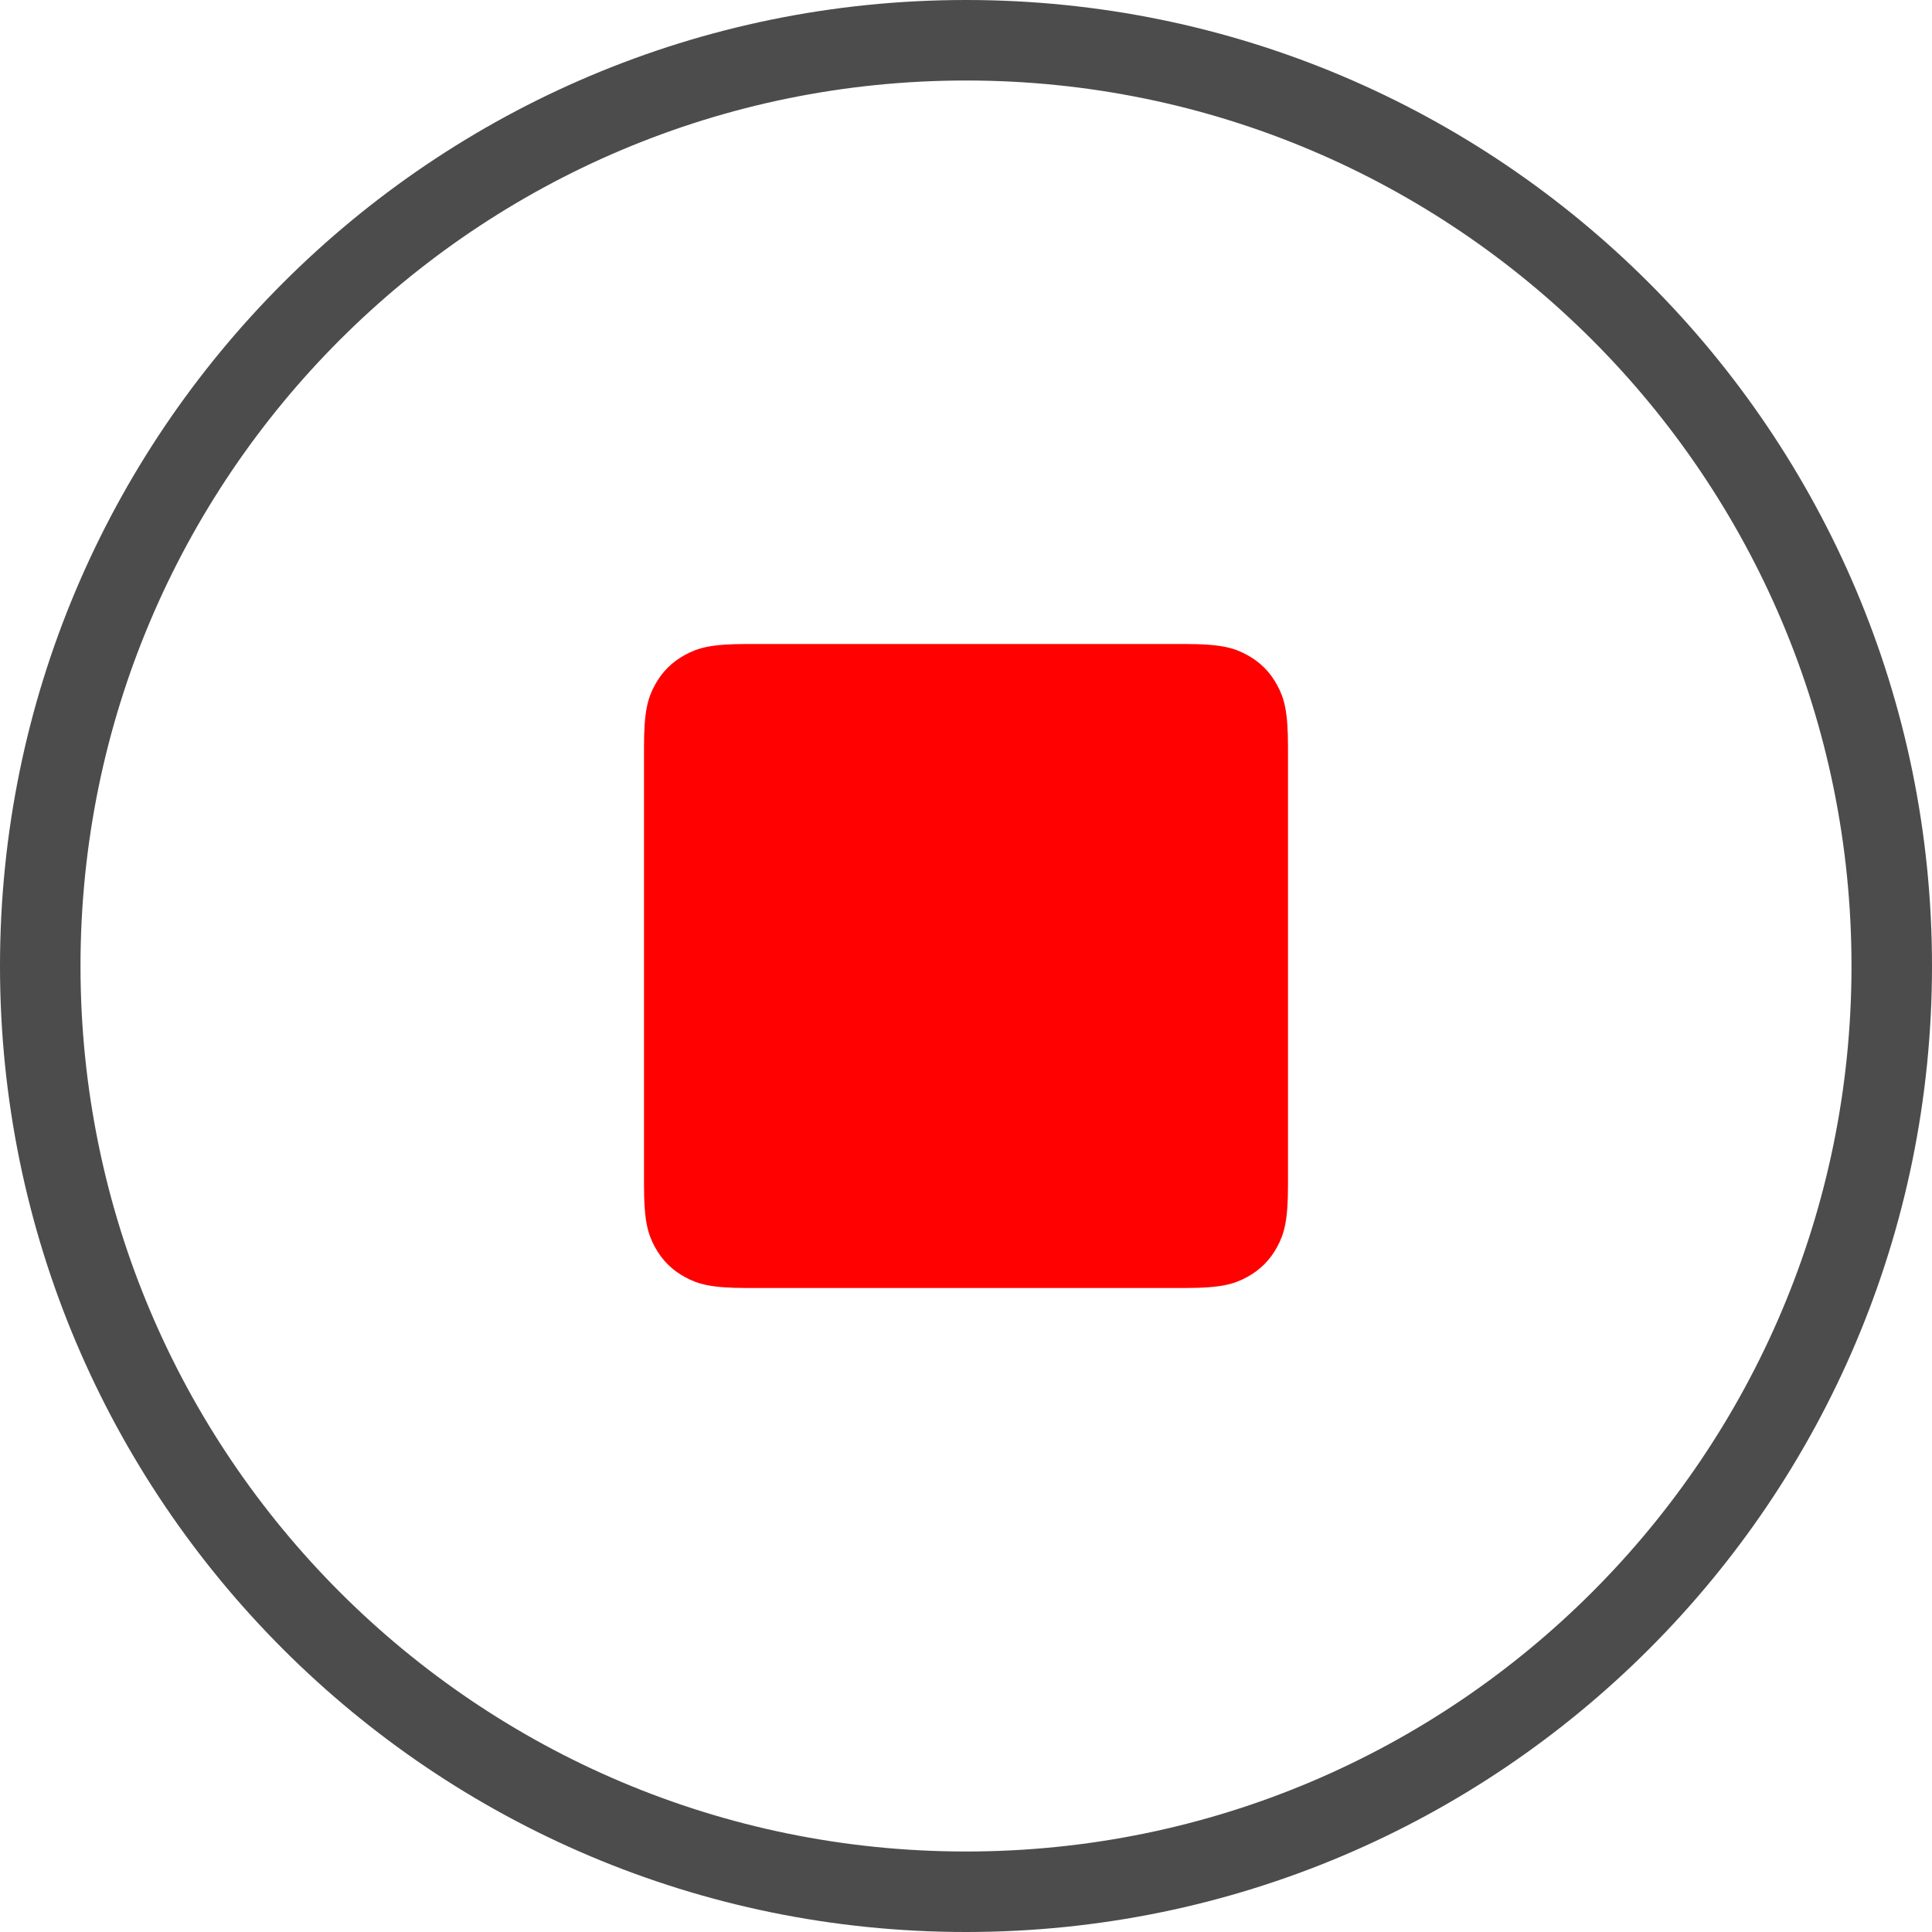<?xml version="1.0" encoding="UTF-8"?>
<svg width="24px" height="24px" viewBox="0 0 24 24" version="1.1" xmlns="http://www.w3.org/2000/svg" xmlns:xlink="http://www.w3.org/1999/xlink">
    <title>结束录音</title>
    <g id="语音记事本" stroke="none" stroke-width="1" fill="none" fill-rule="evenodd">
        <g id="画框" transform="translate(-103, -91)" fill-rule="nonzero">
            <g id="结束录音" transform="translate(103, 91)">
                <path d="M12,0 C18.627,0 24,5.373 24,12 C24,18.627 18.627,24 12,24 C5.373,24 0,18.627 0,12 C0,5.373 5.373,0 12,0 Z M12,1 C5.925,1 1,5.925 1,12 C1,18.075 5.925,23 12,23 C18.075,23 23,18.075 23,12 C23,5.925 18.075,1 12,1 Z" id="椭圆形" fill-opacity="0.7" fill="#000000"></path>
                <path d="M9.282,8 L14.718,8 C15.164,8 15.325,8.046 15.488,8.134 C15.651,8.221 15.779,8.349 15.866,8.512 C15.954,8.675 16,8.836 16,9.282 L16,14.718 C16,15.164 15.954,15.325 15.866,15.488 C15.779,15.651 15.651,15.779 15.488,15.866 C15.325,15.954 15.164,16 14.718,16 L9.282,16 C8.836,16 8.675,15.954 8.512,15.866 C8.349,15.779 8.221,15.651 8.134,15.488 C8.046,15.325 8,15.164 8,14.718 L8,9.282 C8,8.836 8.046,8.675 8.134,8.512 C8.221,8.349 8.349,8.221 8.512,8.134 C8.675,8.046 8.836,8 9.282,8 Z" id="矩形" fill="#FF0101"></path>
            </g>
        </g>
    </g>
</svg>